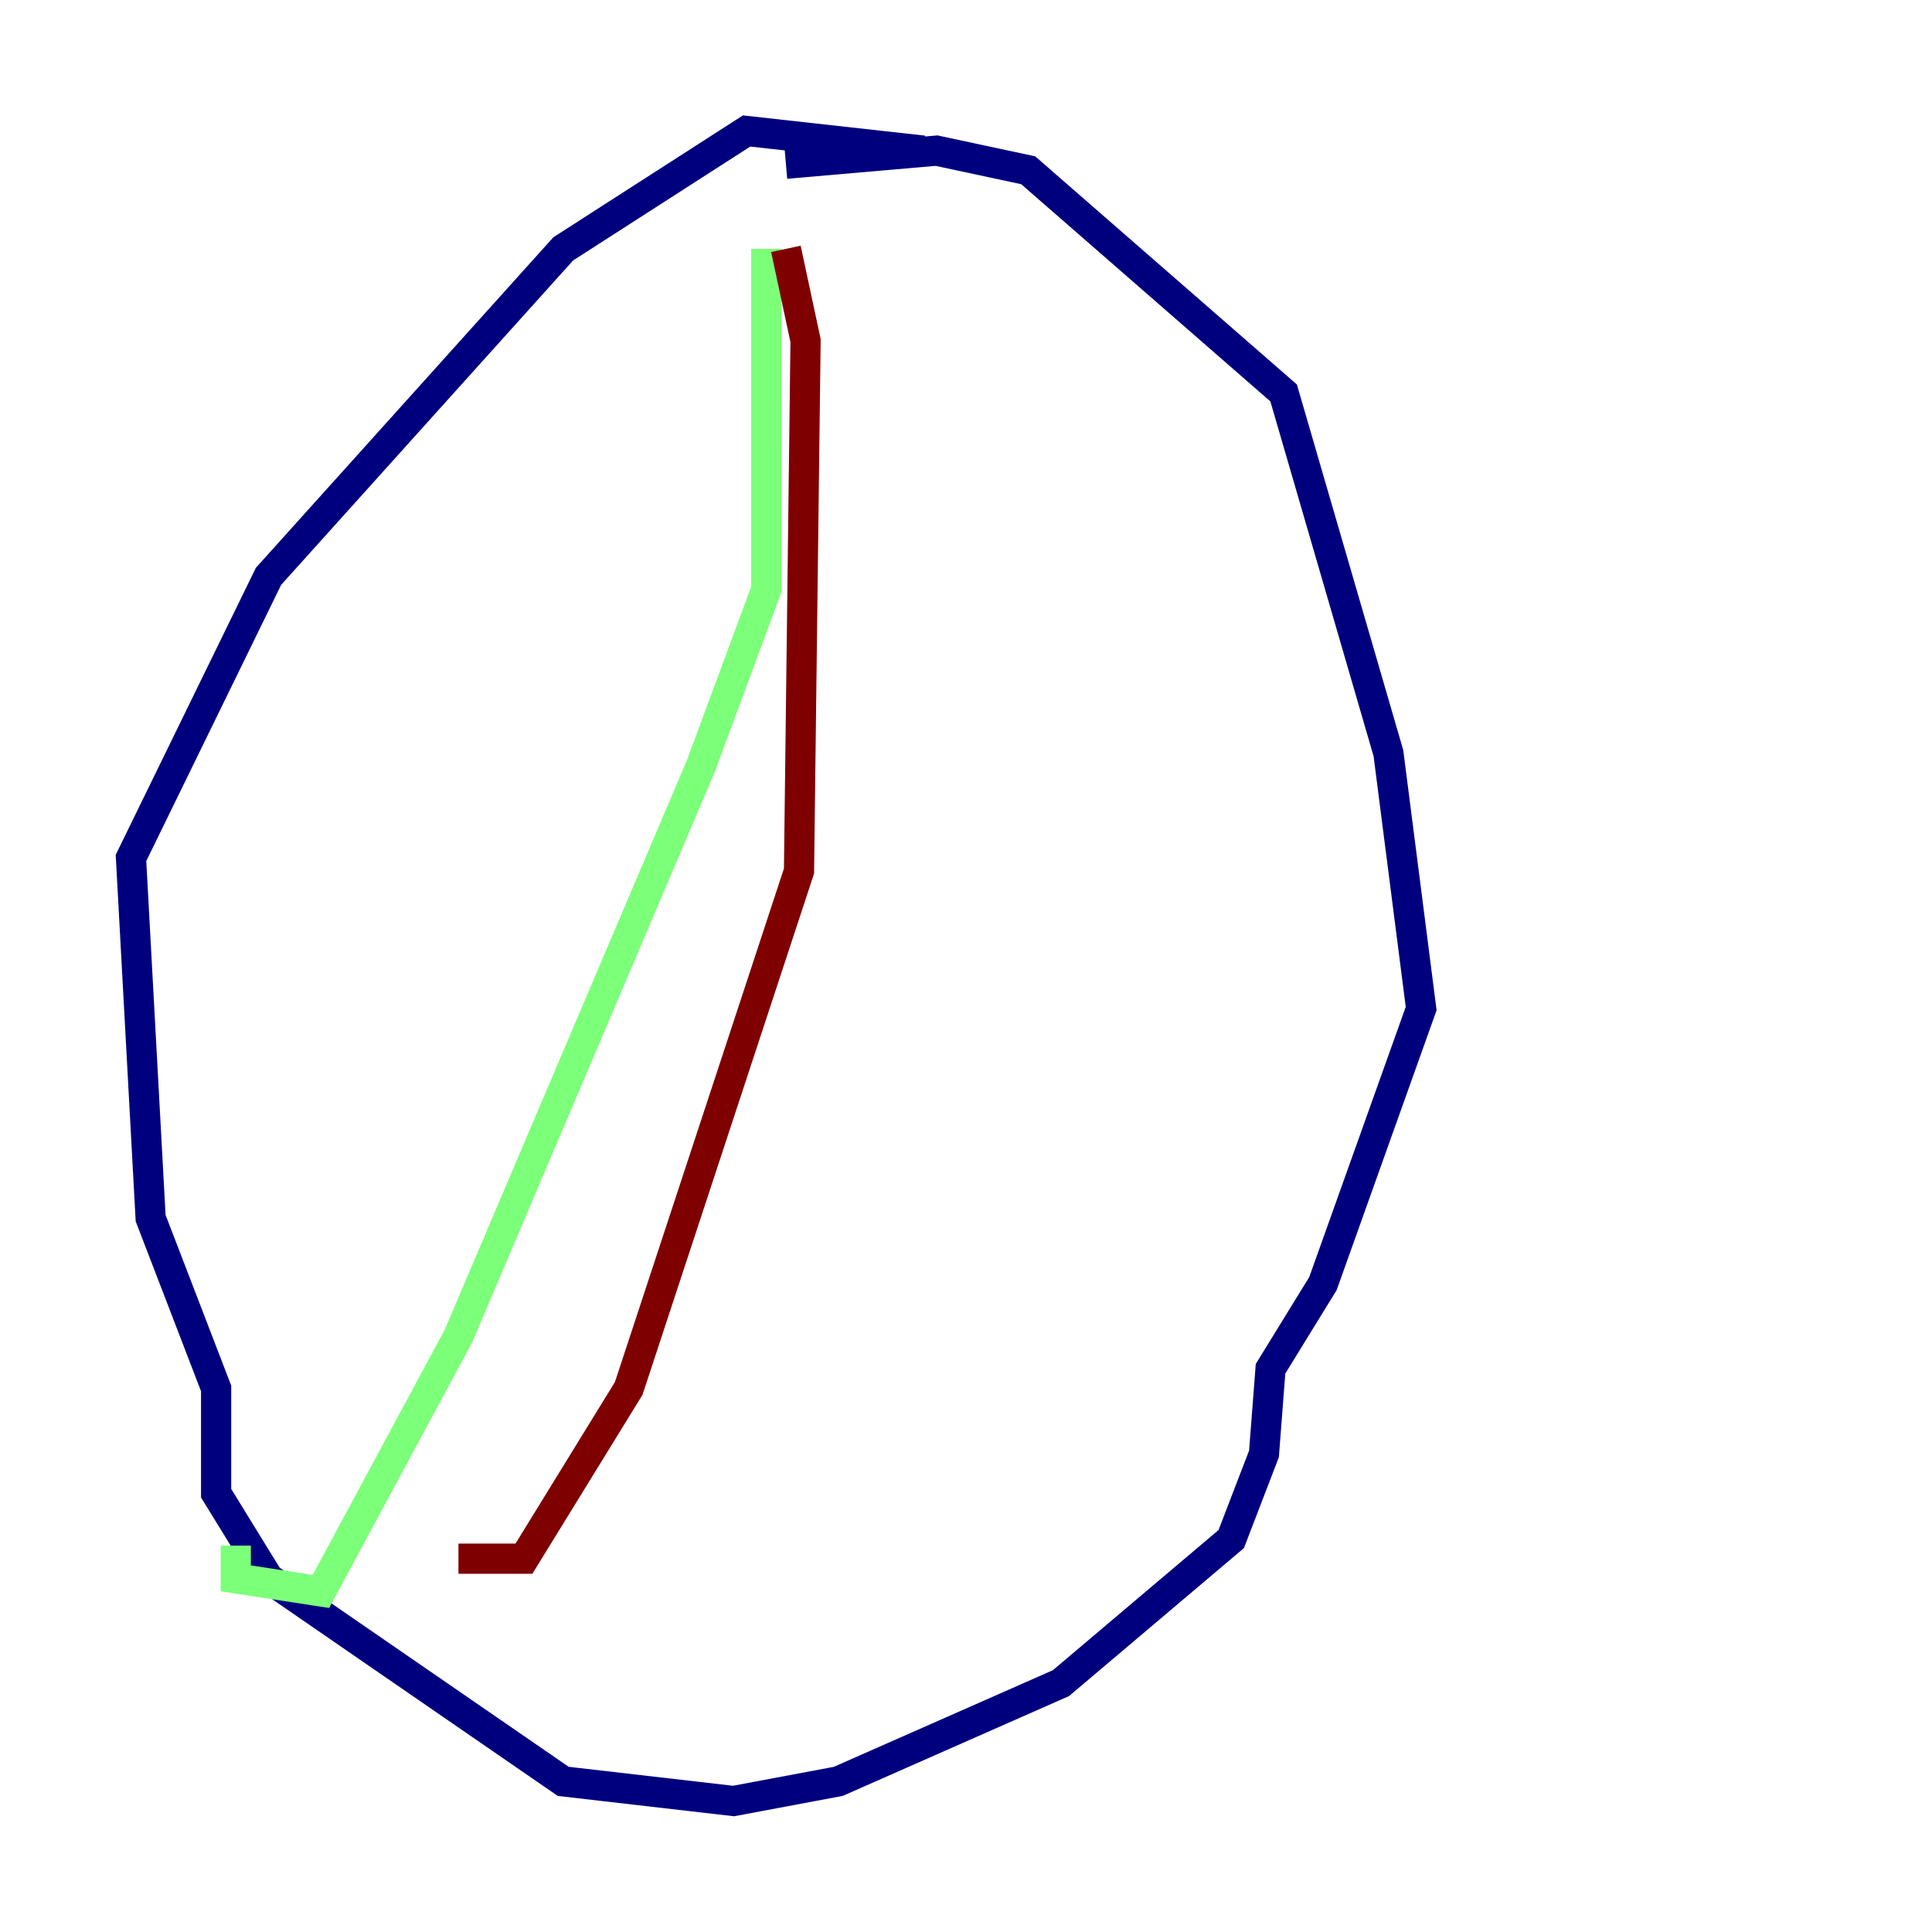<?xml version="1.0" encoding="utf-8" ?>
<svg baseProfile="tiny" height="128" version="1.2" viewBox="0,0,128,128" width="128" xmlns="http://www.w3.org/2000/svg" xmlns:ev="http://www.w3.org/2001/xml-events" xmlns:xlink="http://www.w3.org/1999/xlink"><defs /><polyline fill="none" points="61.18,9.98 49.464,8.678 37.315,16.488 17.79,38.183 8.678,56.841 9.98,80.705 14.319,91.986 14.319,98.929 17.79,104.57 37.315,118.02 48.597,119.322 55.539,118.02 70.291,111.512 81.573,101.966 83.742,96.325 84.176,90.685 87.647,85.044 94.156,66.82 91.986,49.898 85.044,26.034 68.122,11.281 62.047,9.98 52.068,10.848" stroke="#00007f" stroke-width="2" /><polyline fill="none" points="50.766,16.488 50.766,39.051 46.427,50.766 30.373,88.515 21.261,105.437 15.62,104.57 15.62,102.4" stroke="#7cff79" stroke-width="2" /><polyline fill="none" points="52.068,16.488 53.37,22.563 52.936,57.709 41.654,91.986 34.712,103.268 30.373,103.268" stroke="#7f0000" stroke-width="2" /></svg>
